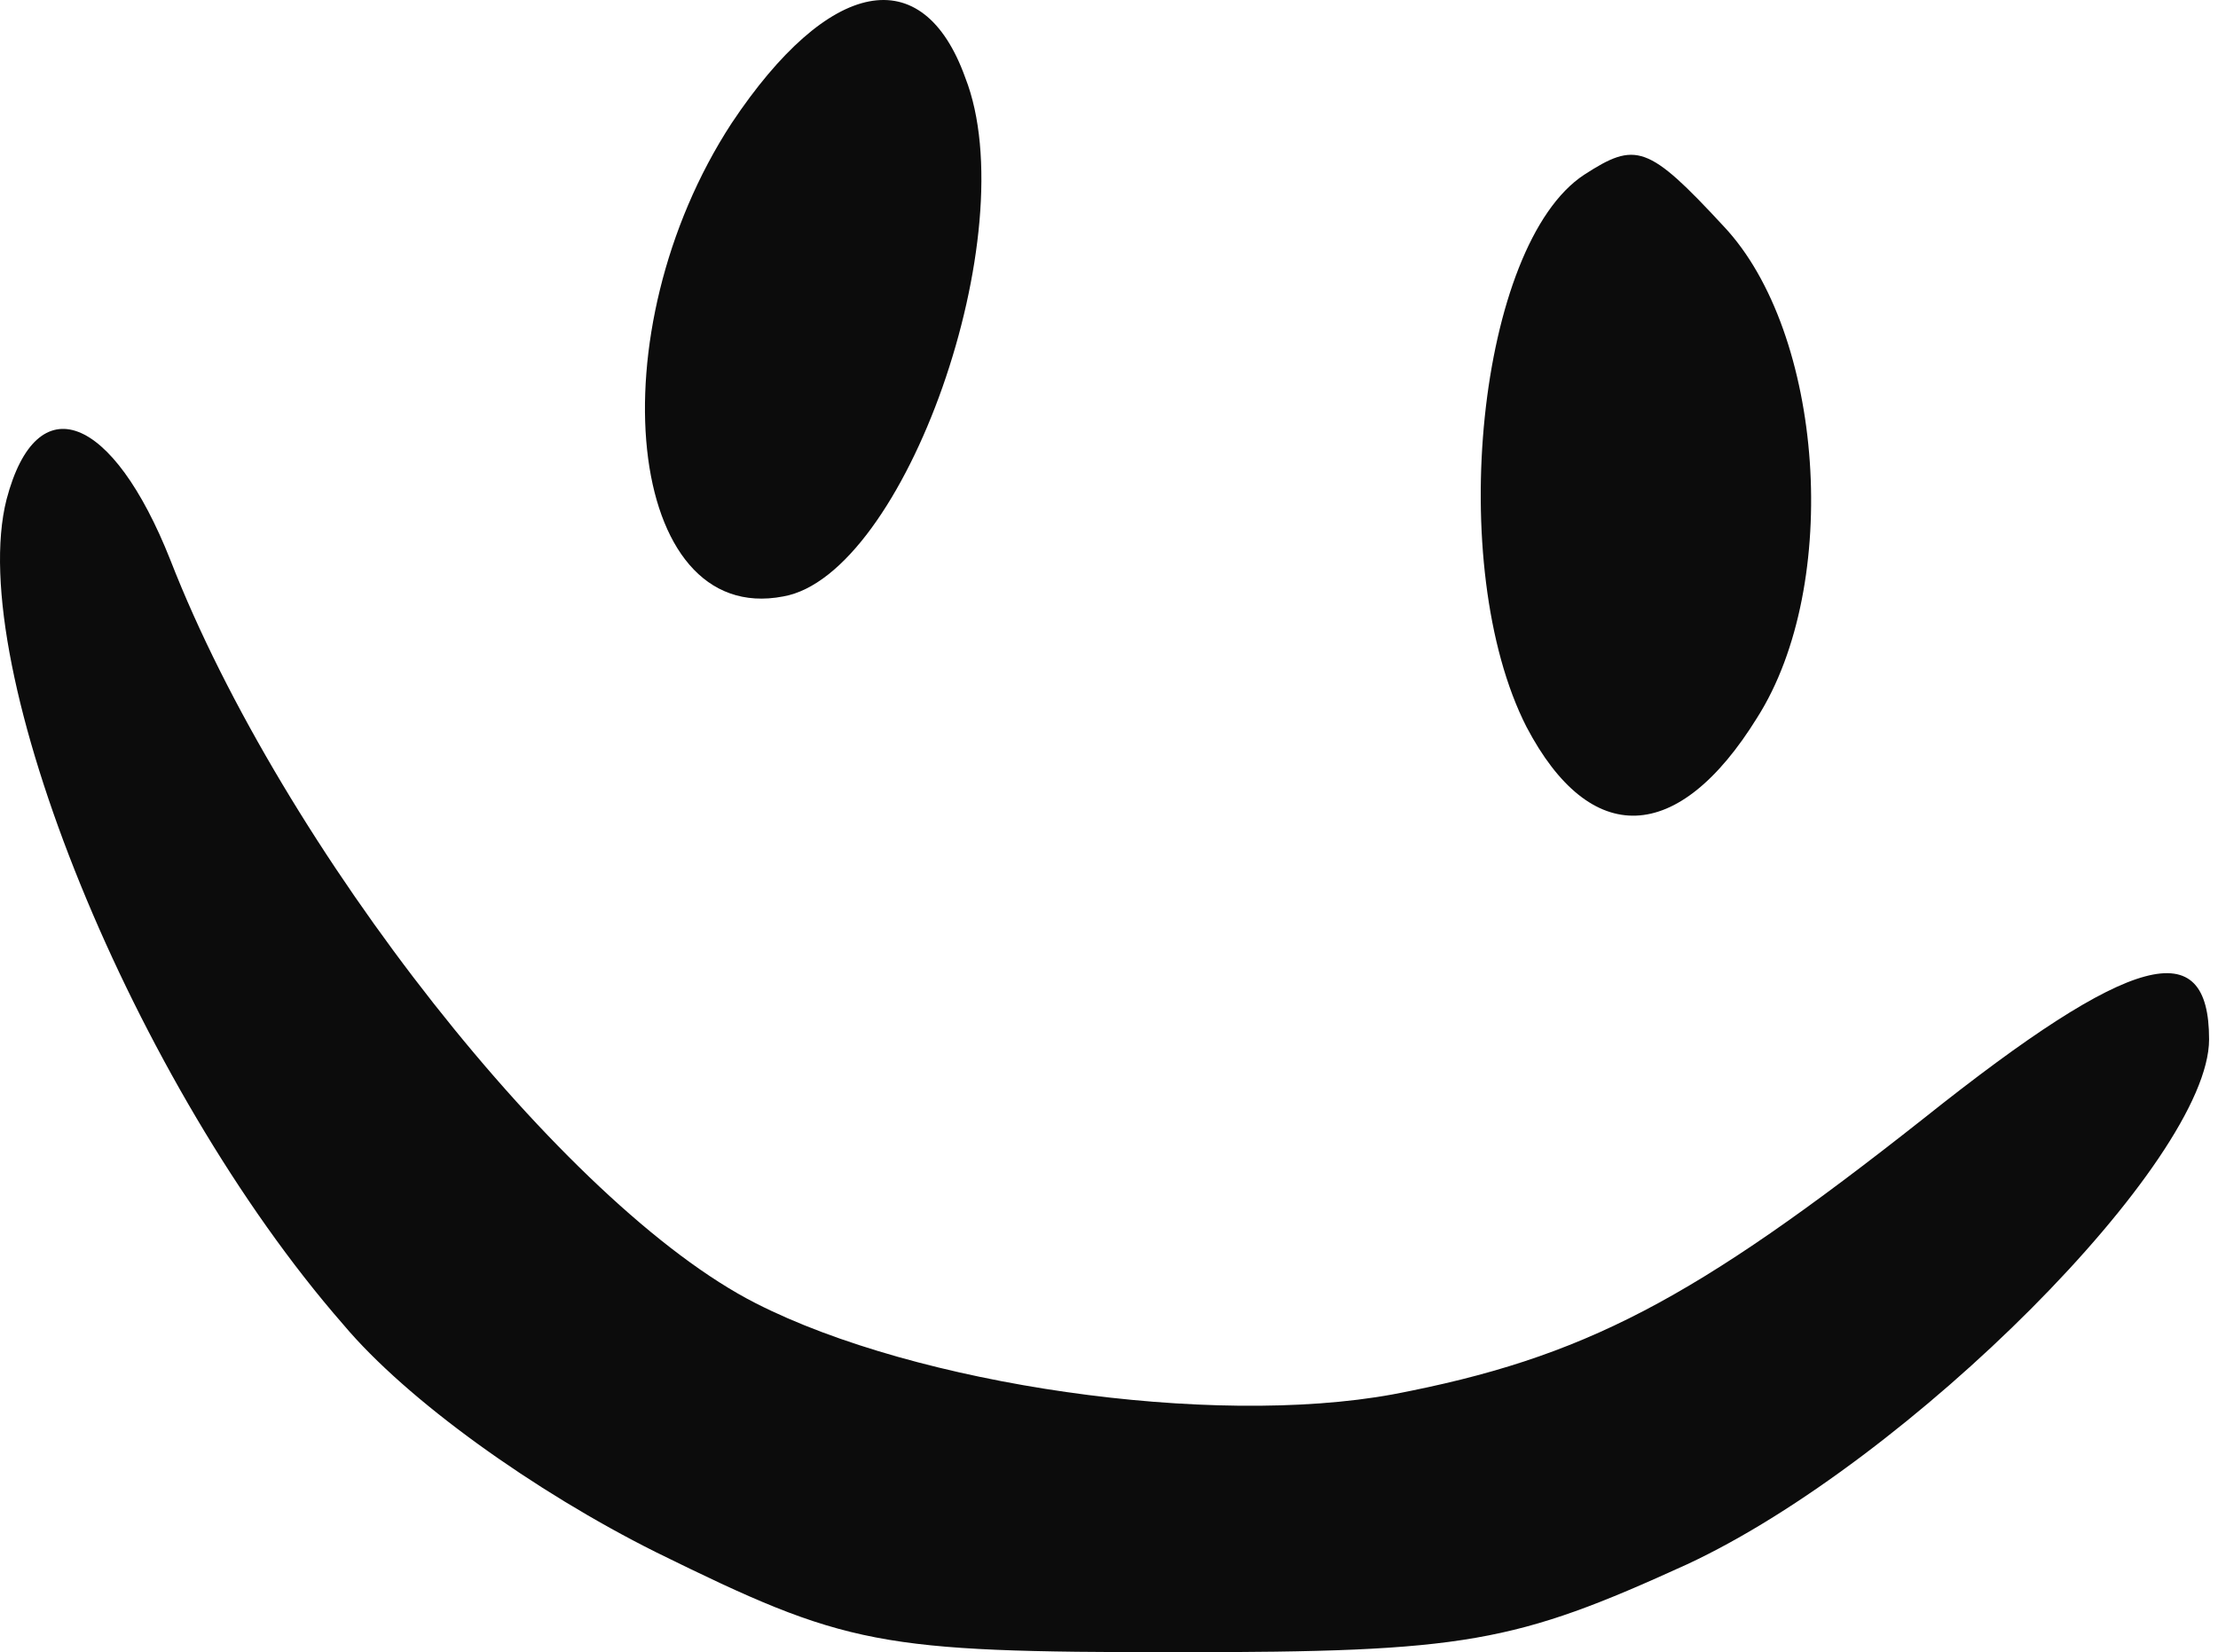 <svg width="98" height="73" viewBox="0 0 98 73" fill="none" xmlns="http://www.w3.org/2000/svg">
<path d="M32.327 5.442C26.295 14.691 27.636 27.694 34.606 26.353C39.968 25.415 45.33 10.268 42.649 3.431C40.772 -1.796 36.617 -0.992 32.327 5.442Z" fill="#0C0C0C"/>
<path d="M69.994 7.721C65.303 10.803 63.828 25.012 67.447 32.117C70.262 37.478 74.15 37.344 77.635 31.714C81.388 25.817 80.584 14.691 76.16 9.999C72.809 6.38 72.273 6.246 69.994 7.721Z" fill="#0C0C0C"/>
<path d="M0.29 22.063C-1.587 29.436 5.92 47.934 15.169 58.523C17.983 61.874 23.613 65.896 28.975 68.576C37.42 72.732 38.76 73 52.031 73C64.765 73 66.91 72.598 74.55 69.113C84.335 64.555 97.606 51.285 97.606 45.923C97.606 41.231 94.255 42.036 85.006 49.408C74.818 57.451 69.993 59.998 61.548 61.606C53.505 63.081 40.503 61.204 33.399 57.585C24.954 53.295 12.488 37.478 7.528 24.744C4.981 18.31 1.63 16.97 0.29 22.063Z" fill="#0C0C0C"/>
</svg>
